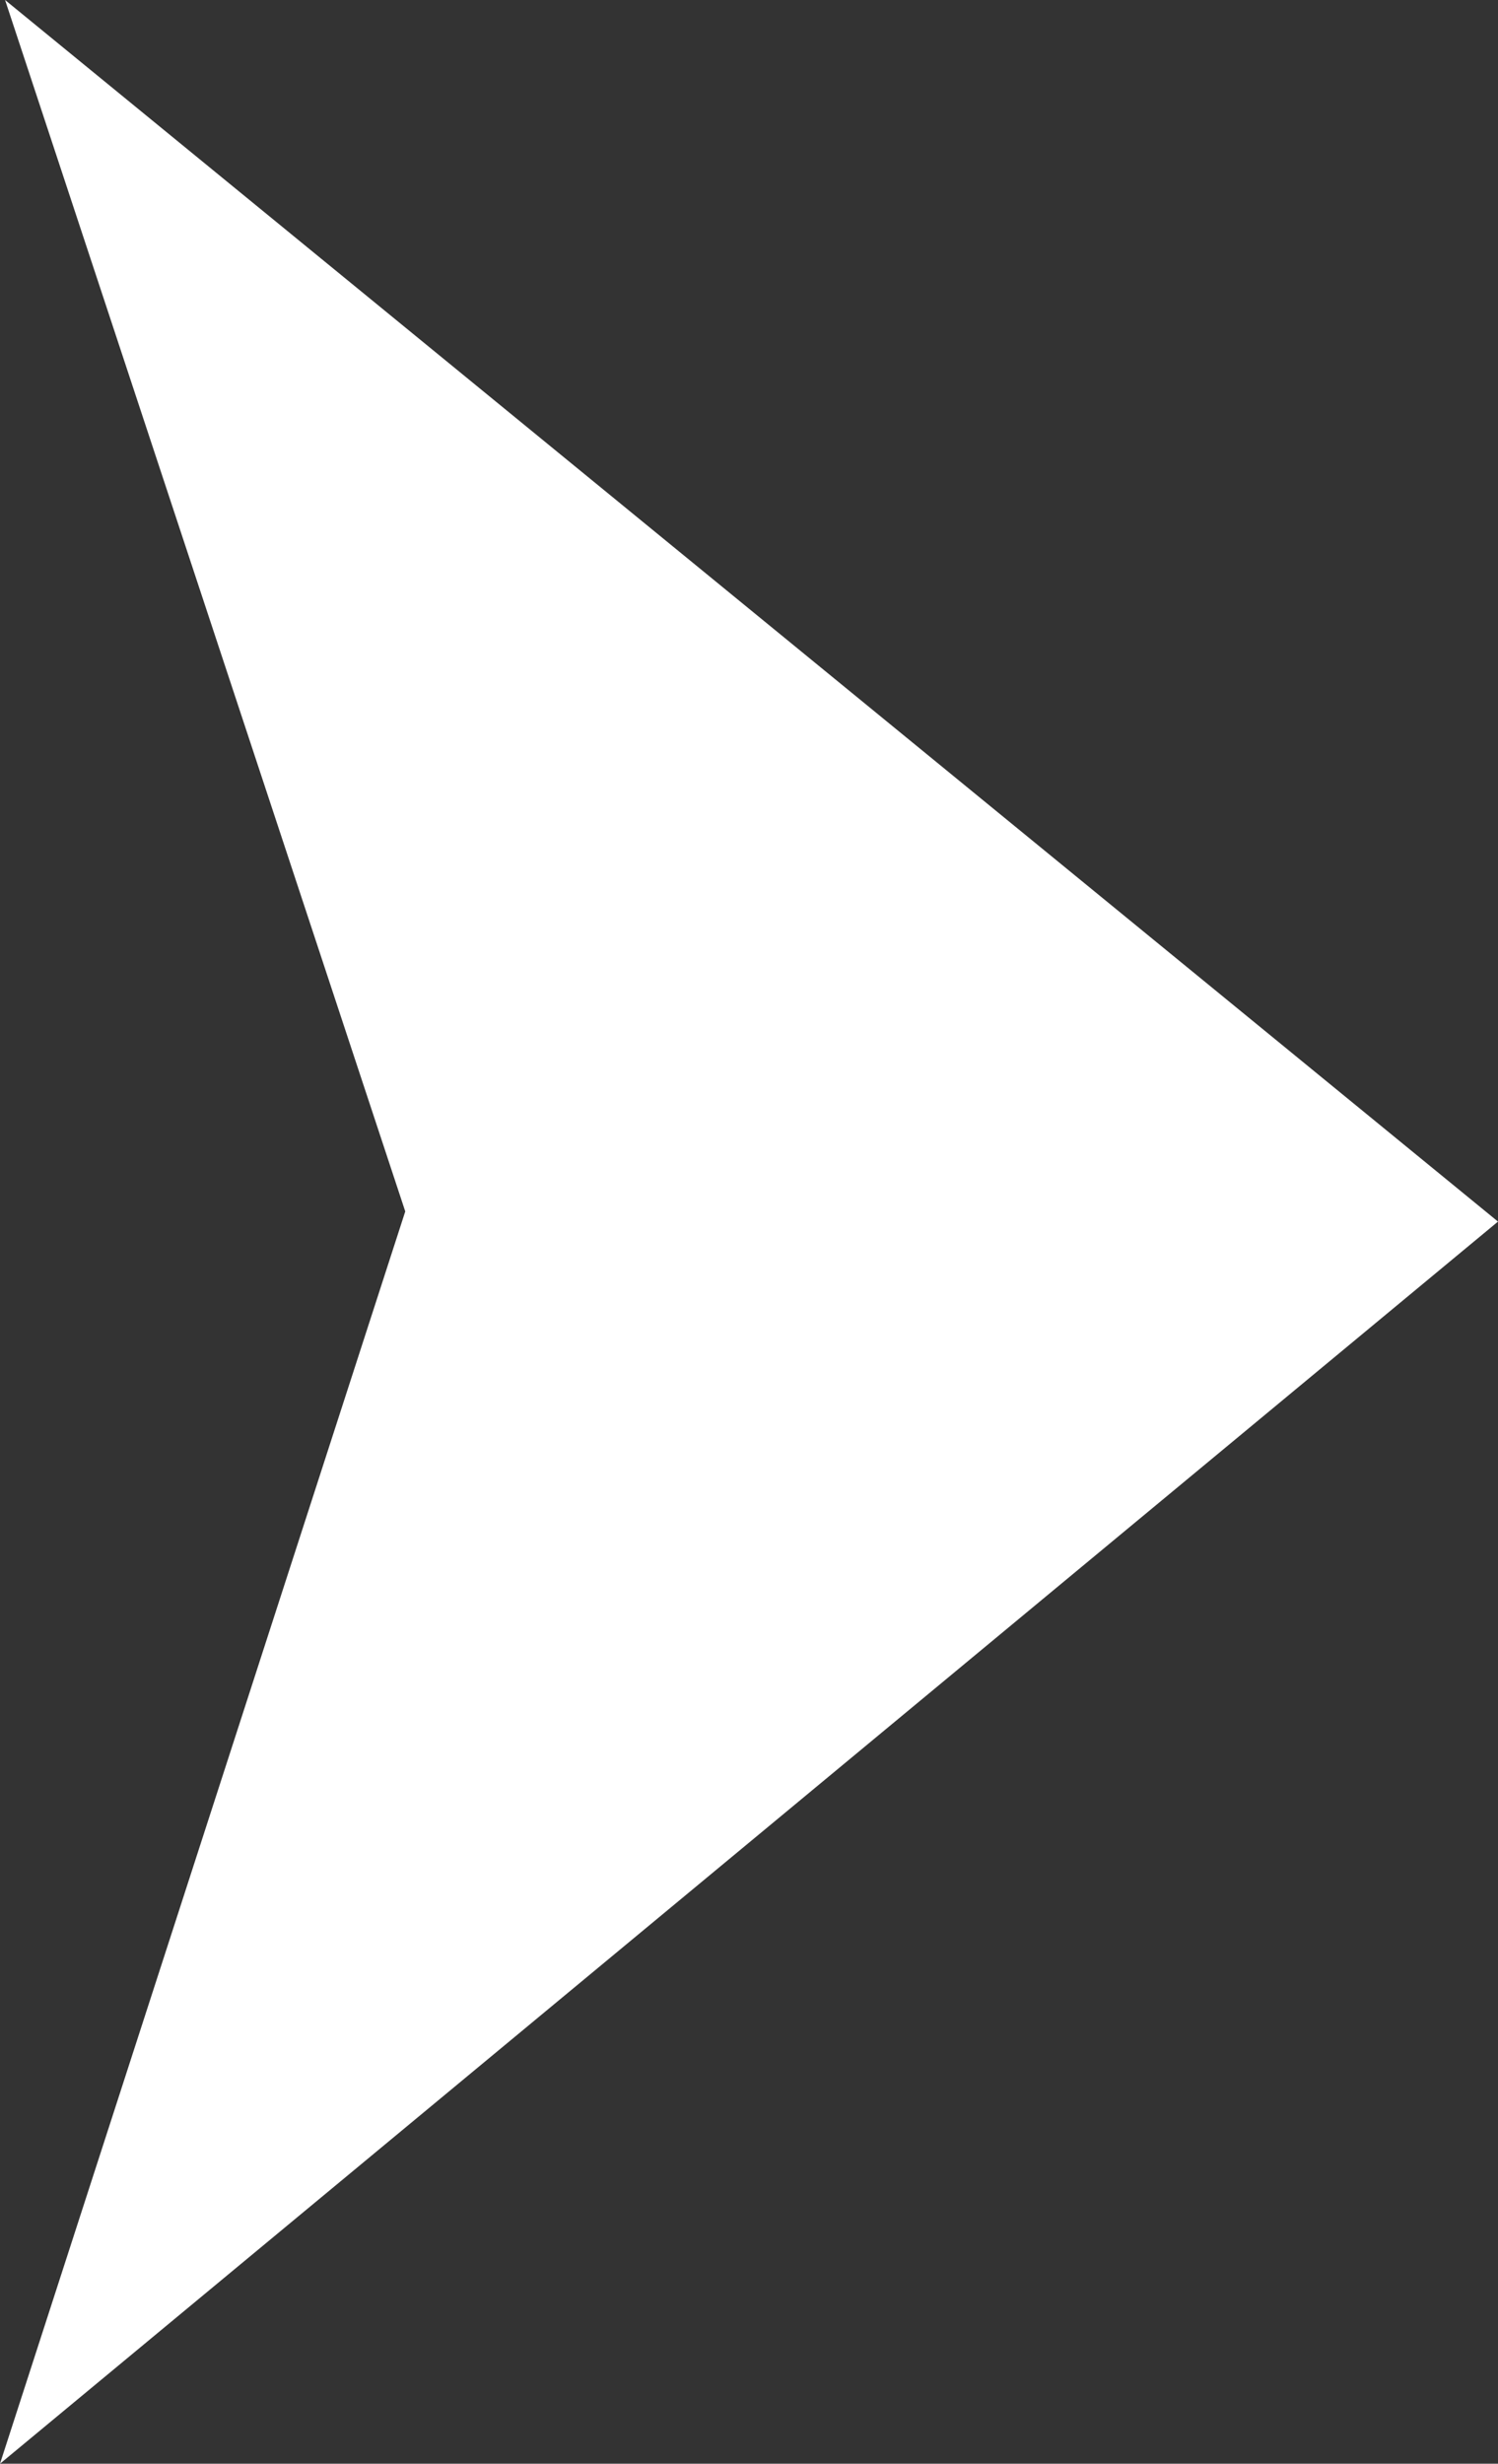 <svg xmlns="http://www.w3.org/2000/svg" width="13.285" height="21.838" viewBox="0 0 13.285 21.838">
  <rect x="0" y="0" width="13.285" height="21.838" fill="#333333" stroke="none"/>
  <path id="Path_12496" data-name="Path 12496" d="M21.838.045,11.1,3.594,0,0,11.01,13.285Z" transform="translate(0 21.838) rotate(-90)" fill="#fff" fill-rule="evenodd"/>
</svg>
